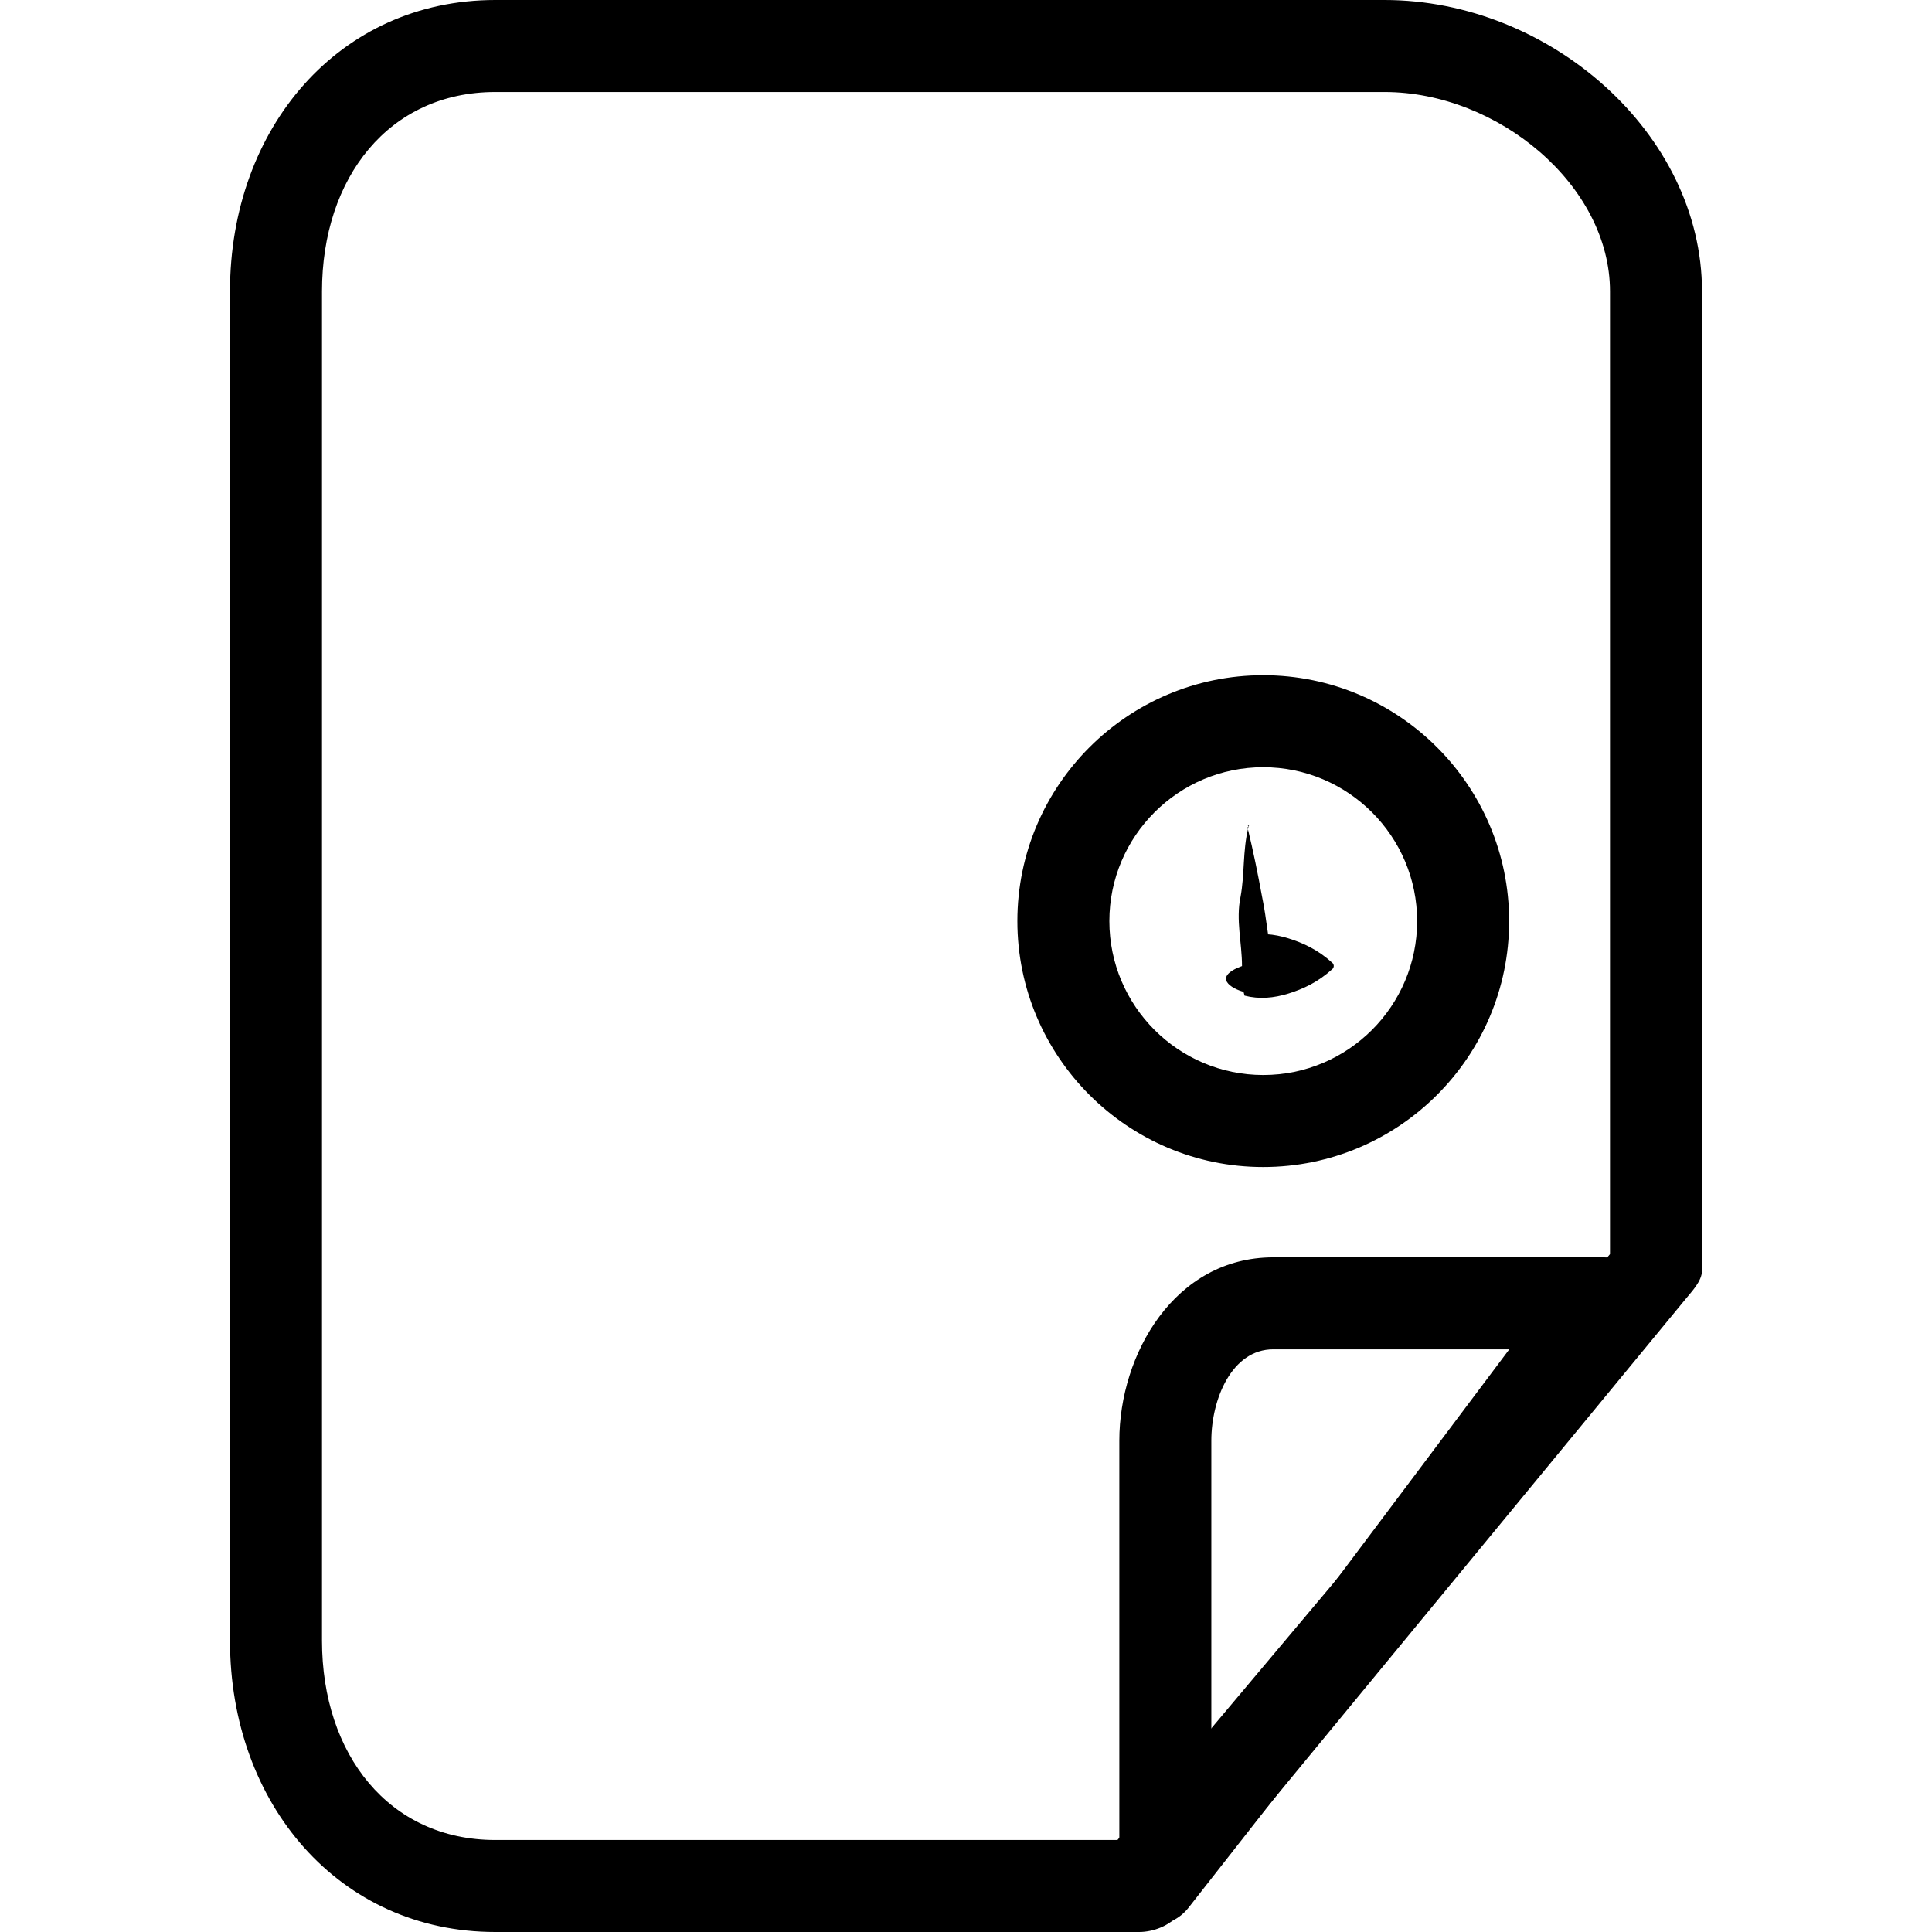 <?xml version="1.0" encoding="iso-8859-1"?>
<!-- Generator: Adobe Illustrator 16.0.0, SVG Export Plug-In . SVG Version: 6.00 Build 0)  -->
<!DOCTYPE svg PUBLIC "-//W3C//DTD SVG 1.1//EN" "http://www.w3.org/Graphics/SVG/1.1/DTD/svg11.dtd">
<svg version="1.1" id="Capa_1" xmlns="http://www.w3.org/2000/svg" xmlns:xlink="http://www.w3.org/1999/xlink" x="0px" y="0px"
	 width="612px" height="612px" viewBox="0 0 612 612" style="enable-background:new 0 0 612 612;" xml:space="preserve">
<g>
	<g>
		<g id="group-25svg">
			<path id="path-1_18_" d="M360.887,612h-204c-49.446,0-84.029-40.538-84.029-92.286V92.286C72.857,40.538,107.44,0,156.886,0
				H438.6c52.254,0,100.543,42.267,100.543,92.286v310.187c0,3.361-3.244,6.615-5.361,9.229L373.203,606.657
				C370.436,610.038,365.268,612,360.887,612z M156.886,29.143c-33.65,0-54.886,27.142-54.886,63.143v427.428
				c0,36.002,21.235,63.144,54.886,63.144h197.092L510,397.266V92.286c0-33.641-35.572-63.143-71.4-63.143H156.886z"/>
			<path id="path-2_18_" d="M364.996,609.911c-1.594,0-1.127-0.252-2.682-0.796c-5.867-2.03-7.742-7.559-7.742-13.775V456.377
				c0-27.481,17.582-58.091,48.775-58.091h104.691c5.574,0,10.656,3.176,13.094,8.198c2.439,5.003,1.807,10.978-1.631,15.368
				L376.469,604.336C373.65,607.92,369.387,609.911,364.996,609.911z M403.348,427.429c-13.174,0-19.633,15.844-19.633,28.948
				v96.755L478.1,427.429H403.348z"/>
			<path id="path-3_18_" d="M400.15,369.677c-42.945,0-77.879-34.942-77.879-77.898c0-42.957,34.934-77.889,77.879-77.889
				c42.957,0,77.9,34.933,77.9,77.889C478.051,334.734,443.107,369.677,400.15,369.677z M400.15,243.032
				c-26.869,0-48.736,21.857-48.736,48.746c0,26.889,21.867,48.756,48.736,48.756c26.891,0,48.758-21.867,48.758-48.756
				C448.908,264.889,427.041,243.032,400.15,243.032z"/>
			<path id="path-4_11_" d="M395.207,262.256c1.787,7.286,3.244,14.572,4.594,21.867c1.535,7.286,1.885,14.571,3.828,21.857
				l-9.395-9.384c4.645-1.214,9.277-0.787,13.912,0.651c4.643,1.457,9.287,3.555,13.92,7.762c0.535,0.495,0.574,1.321,0.088,1.865
				c-0.029,0.029-0.059,0.059-0.088,0.088c-4.633,4.206-9.277,6.305-13.92,7.762c-4.635,1.438-9.268,1.865-13.912,0.66l-0.32-1.214
				c-3.574-0.933-10.199-4.575-0.484-8.15v-0.039c0-7.286-2.002-14.571-0.467-21.857c1.35-7.295,0.66-14.581,2.447-21.867
				c0.137-0.544-0.398-0.864,0.137-0.738C395.926,261.615,395.119,261.907,395.207,262.256z"/>
		</g>
	</g>
</g>
<g>
</g>
<g>
</g>
<g>
</g>
<g>
</g>
<g>
</g>
<g>
</g>
<g>
</g>
<g>
</g>
<g>
</g>
<g>
</g>
<g>
</g>
<g>
</g>
<g>
</g>
<g>
</g>
<g>
</g>
</svg>
